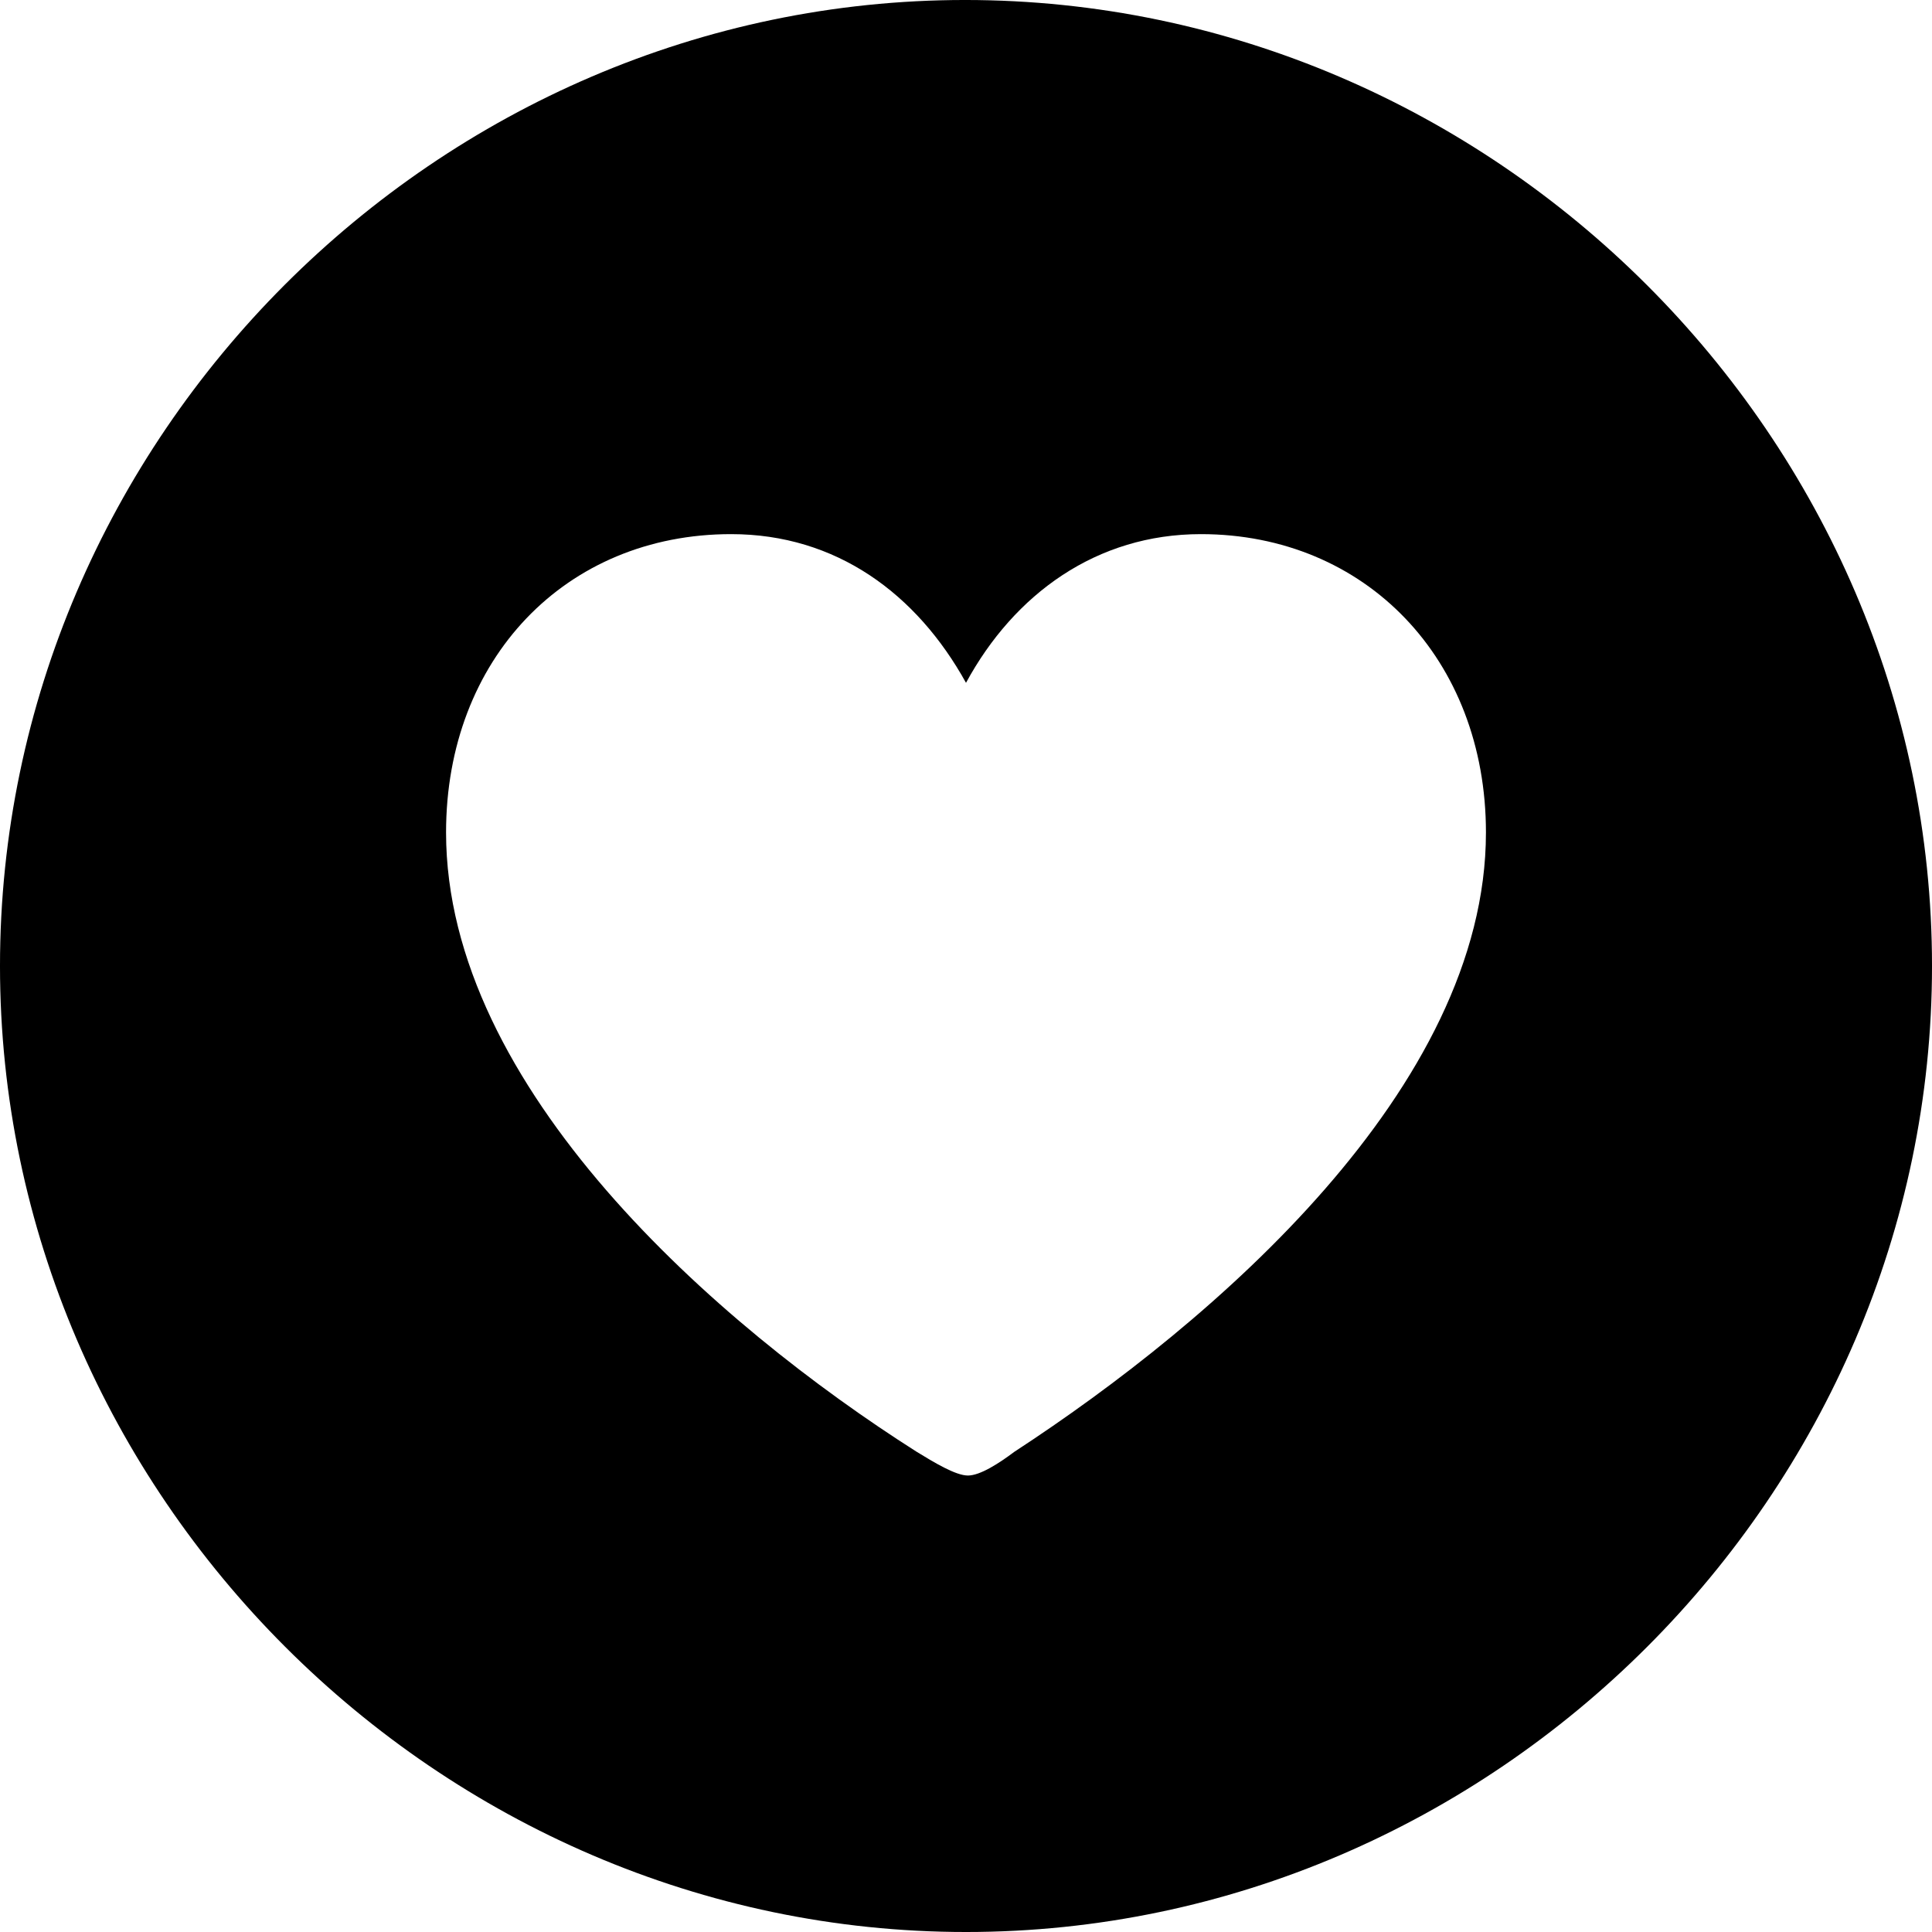 <?xml version="1.0" encoding="UTF-8" standalone="no"?>
<svg xmlns="http://www.w3.org/2000/svg"
     width="996.094" height="996.094"
     viewBox="0 0 996.094 996.094"
     fill="currentColor">
  <path d="M498.048 996.096C770.508 996.096 996.098 770.016 996.098 498.046C996.098 225.586 770.018 -0.004 497.558 -0.004C225.588 -0.004 -0.002 225.586 -0.002 498.046C-0.002 770.016 226.078 996.096 498.048 996.096ZM376.958 275.386C431.148 275.386 472.658 306.156 498.048 352.046C522.948 306.156 565.428 275.386 619.138 275.386C704.098 275.386 766.118 339.846 766.118 429.196C766.118 561.036 625.488 681.636 522.948 748.536C515.138 754.396 505.368 760.746 499.028 760.746C492.678 760.746 481.448 753.906 472.658 748.536C369.628 683.106 229.978 561.036 229.978 429.196C229.978 339.846 291.508 275.386 376.958 275.386Z"/>
</svg>